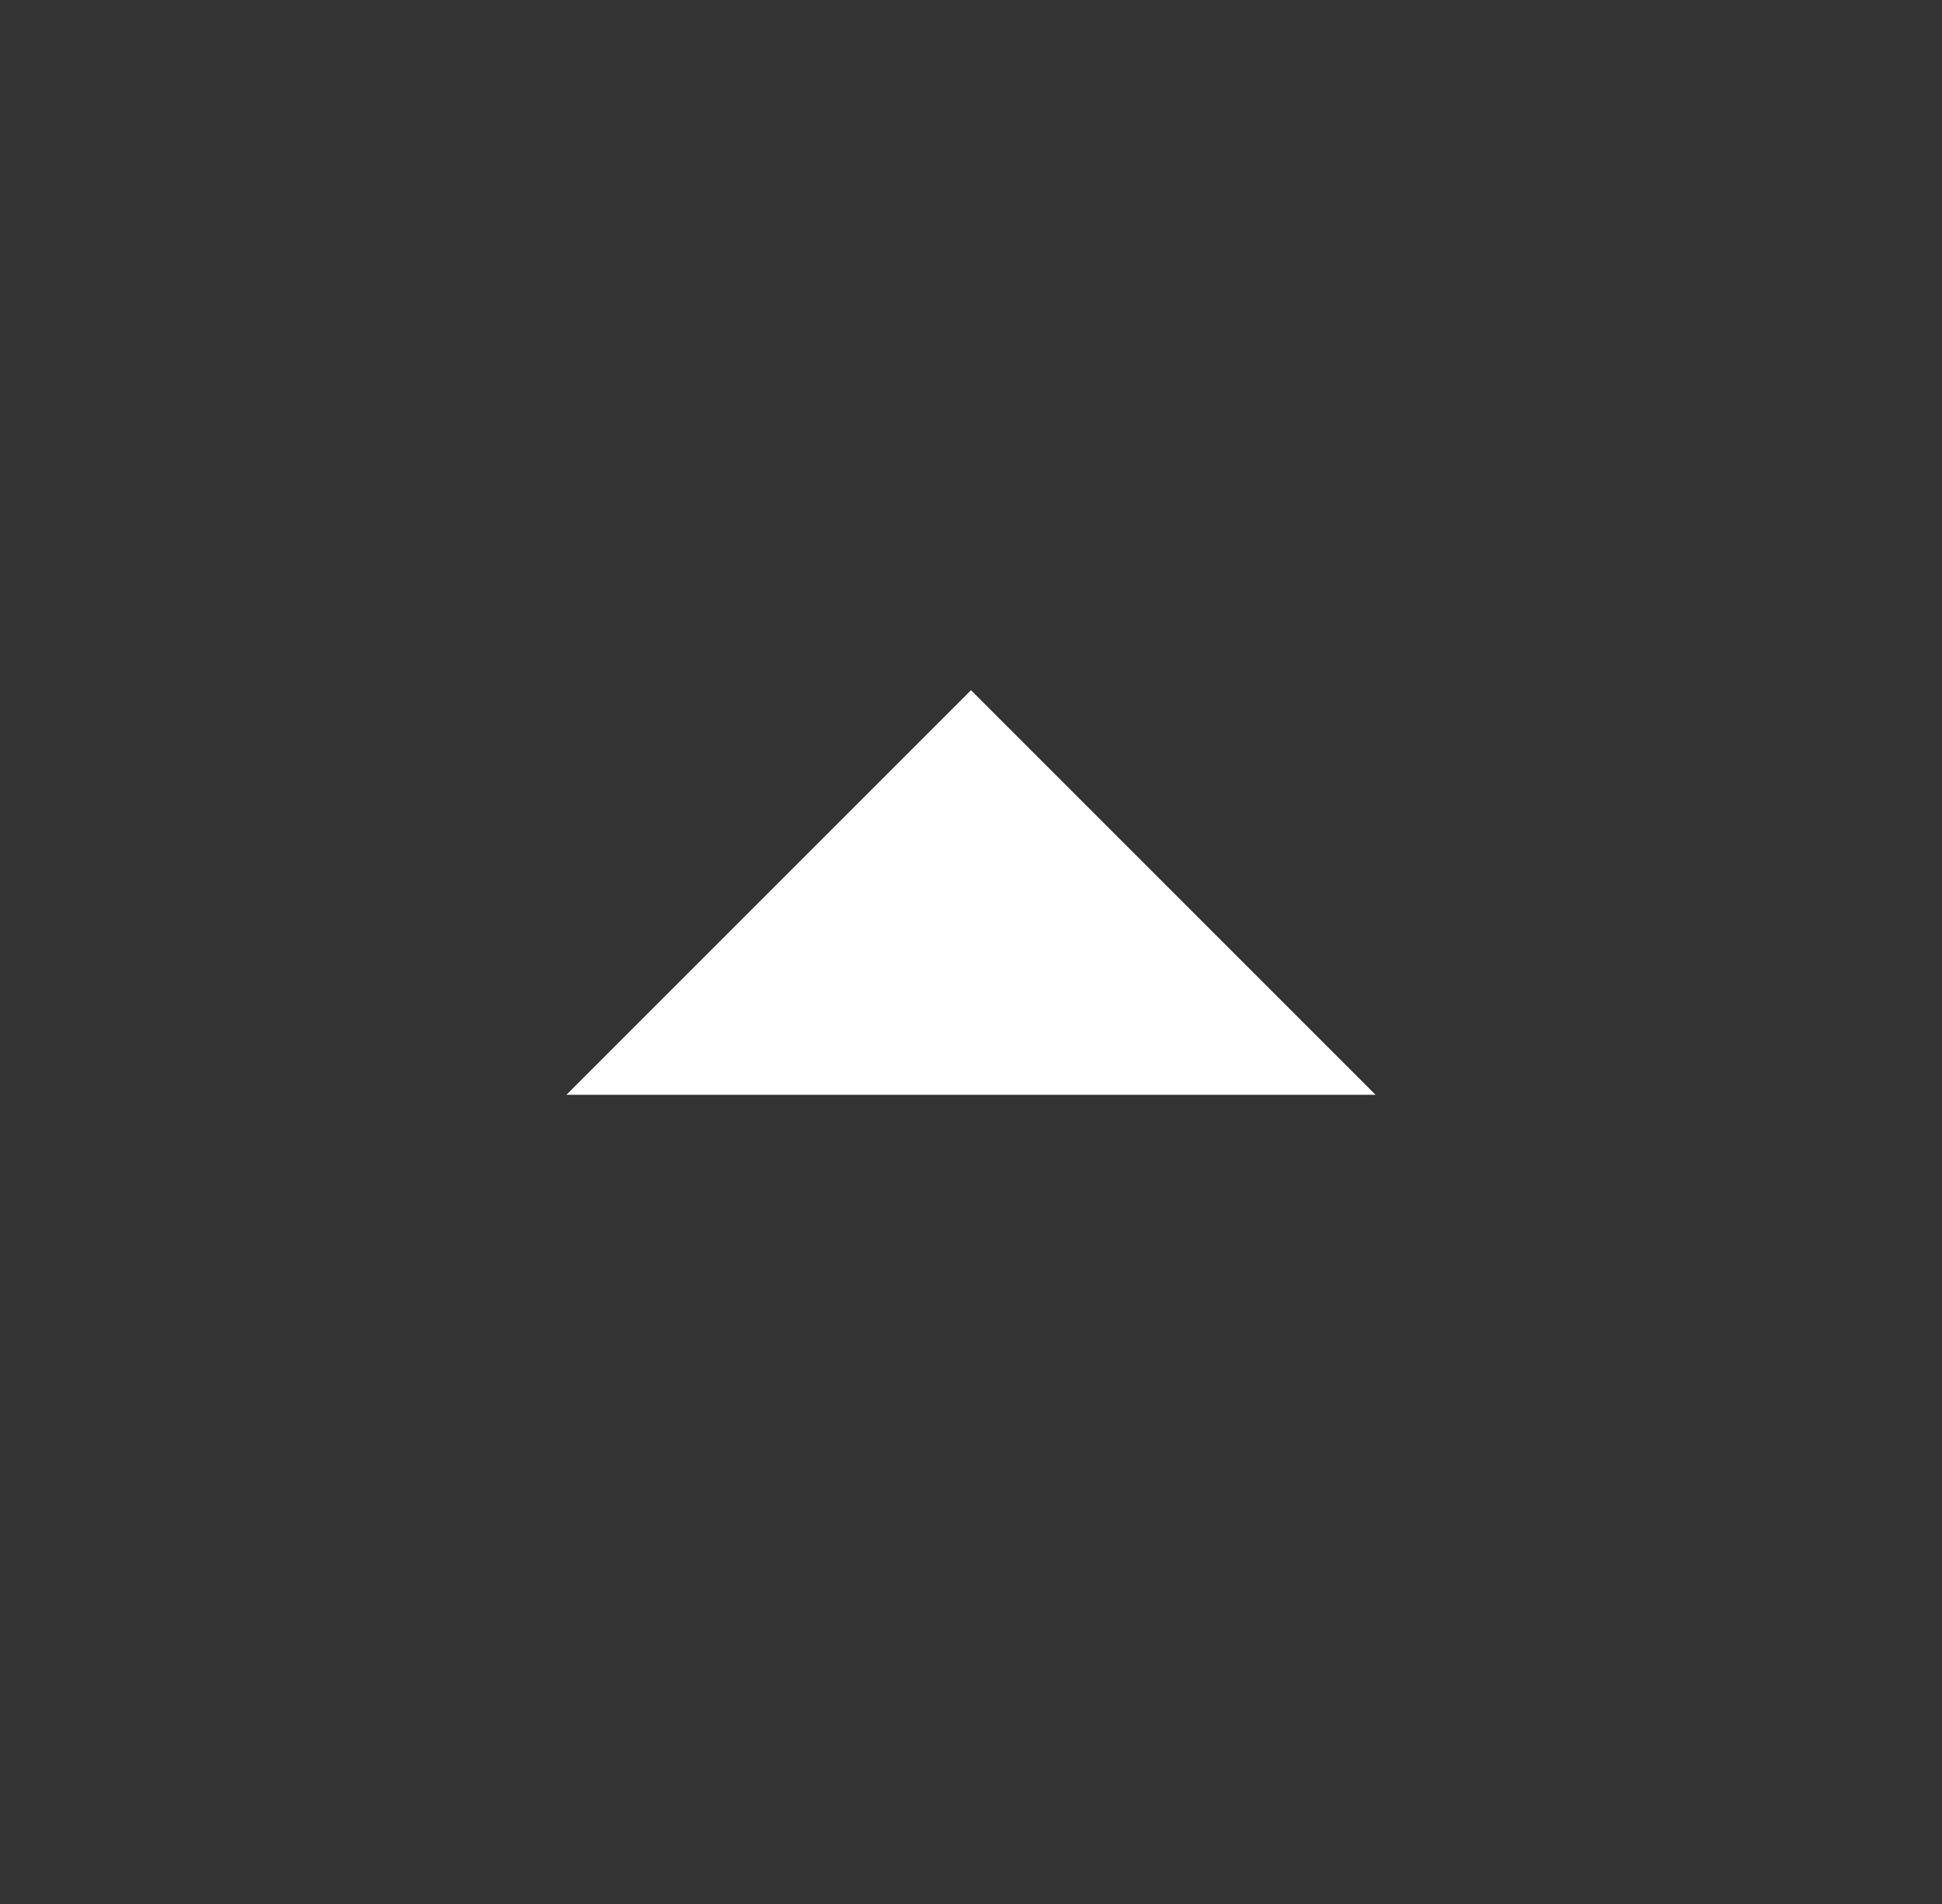 <svg width="51" height="50" viewBox="0 0 51 50" fill="none" xmlns="http://www.w3.org/2000/svg">
<rect x="0" y="0" width="51" height="50" fill="#333333" stroke="none"/>
<g id="ic:baseline-arrow-drop-up">
<path id="Vector" d="M14.875 28.75L25.5 18.125L36.125 28.75H14.875Z" fill="white"/>
</g>
</svg>
